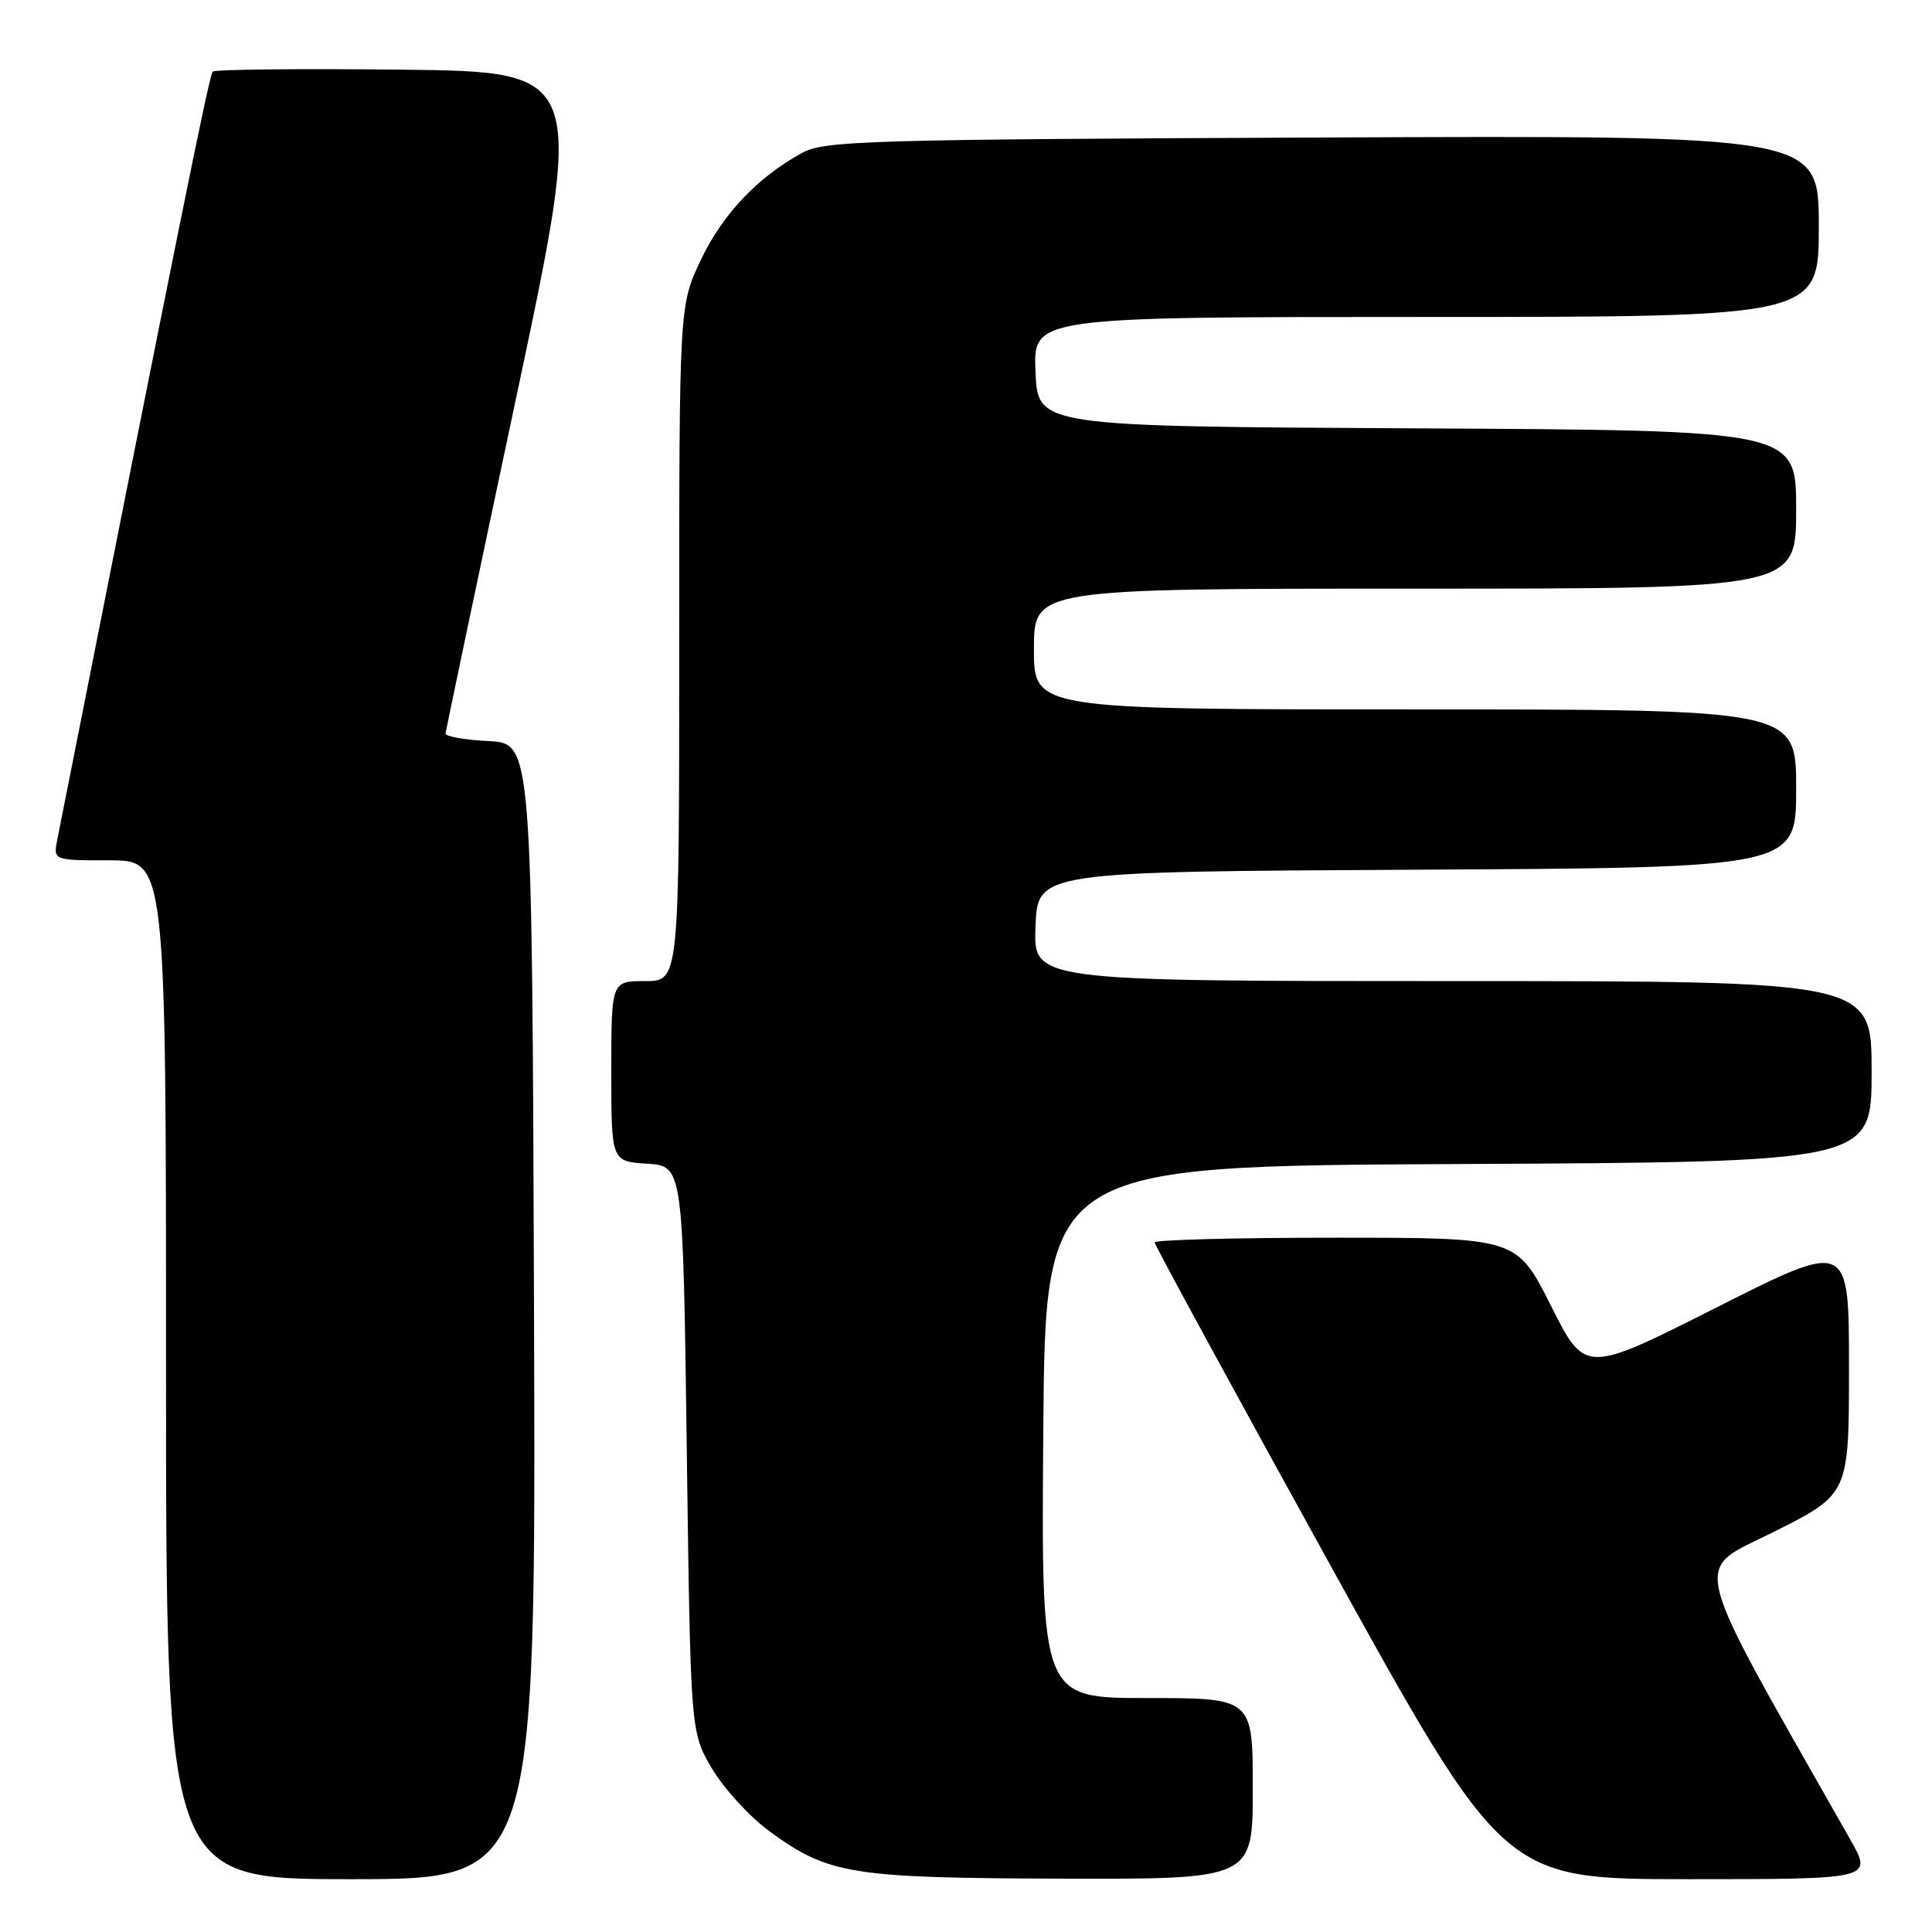 <?xml version="1.0" encoding="UTF-8" standalone="no"?>
<!DOCTYPE svg PUBLIC "-//W3C//DTD SVG 1.1//EN" "http://www.w3.org/Graphics/SVG/1.1/DTD/svg11.dtd" >
<svg xmlns="http://www.w3.org/2000/svg" xmlns:xlink="http://www.w3.org/1999/xlink" version="1.1" viewBox="0 0 256 256">
 <g >
 <path fill="currentColor"
d=" M 70.76 173.75 C 70.50 98.50 70.50 98.50 64.75 98.20 C 61.59 98.04 59.02 97.59 59.04 97.20 C 59.07 96.82 63.25 76.92 68.33 53.00 C 77.57 9.50 77.57 9.50 53.13 9.23 C 39.70 9.08 28.47 9.20 28.18 9.49 C 27.74 9.93 23.80 29.39 7.59 111.25 C 7.05 114.00 7.05 114.00 14.52 114.00 C 22.00 114.00 22.00 114.00 22.00 181.50 C 22.00 249.00 22.00 249.00 46.51 249.00 C 71.01 249.00 71.01 249.00 70.76 173.75 Z  M 166.00 237.00 C 166.00 225.00 166.00 225.00 151.99 225.00 C 137.97 225.00 137.97 225.00 138.24 189.75 C 138.50 154.50 138.50 154.50 193.25 154.24 C 248.00 153.98 248.00 153.98 248.00 141.99 C 248.00 130.00 248.00 130.00 192.46 130.00 C 136.91 130.00 136.91 130.00 137.21 122.75 C 137.50 115.50 137.50 115.50 187.75 115.24 C 238.00 114.98 238.00 114.98 238.00 104.49 C 238.00 94.00 238.00 94.00 187.50 94.00 C 137.00 94.00 137.00 94.00 137.00 86.00 C 137.00 78.00 137.00 78.00 187.50 78.00 C 238.00 78.00 238.00 78.00 238.00 67.51 C 238.00 57.02 238.00 57.02 187.75 56.76 C 137.50 56.50 137.50 56.50 137.21 49.25 C 136.91 42.00 136.91 42.00 188.96 42.00 C 241.00 42.00 241.00 42.00 241.00 29.97 C 241.00 17.94 241.00 17.94 175.25 18.22 C 114.57 18.48 109.25 18.64 106.26 20.27 C 100.36 23.50 95.72 28.41 92.84 34.49 C 90.00 40.50 90.00 40.50 90.00 85.25 C 90.00 130.00 90.00 130.00 85.50 130.00 C 81.00 130.00 81.00 130.00 81.00 141.95 C 81.00 153.89 81.00 153.89 85.75 154.20 C 90.50 154.50 90.50 154.50 91.00 192.00 C 91.50 229.50 91.50 229.50 94.31 234.29 C 95.86 236.92 99.24 240.63 101.81 242.54 C 109.72 248.37 112.63 248.85 140.75 248.93 C 166.00 249.00 166.00 249.00 166.00 237.00 Z  M 245.17 243.75 C 223.39 205.35 224.16 208.44 235.04 202.98 C 245.00 197.98 245.00 197.98 245.00 181.18 C 245.00 164.39 245.00 164.39 227.52 173.21 C 210.04 182.04 210.04 182.04 205.51 173.02 C 200.98 164.00 200.98 164.00 176.99 164.00 C 163.80 164.00 153.00 164.28 153.00 164.63 C 153.00 164.97 163.41 184.10 176.13 207.13 C 199.26 249.00 199.26 249.00 223.70 249.00 C 248.15 249.00 248.15 249.00 245.17 243.75 Z "/>
</g>
</svg>